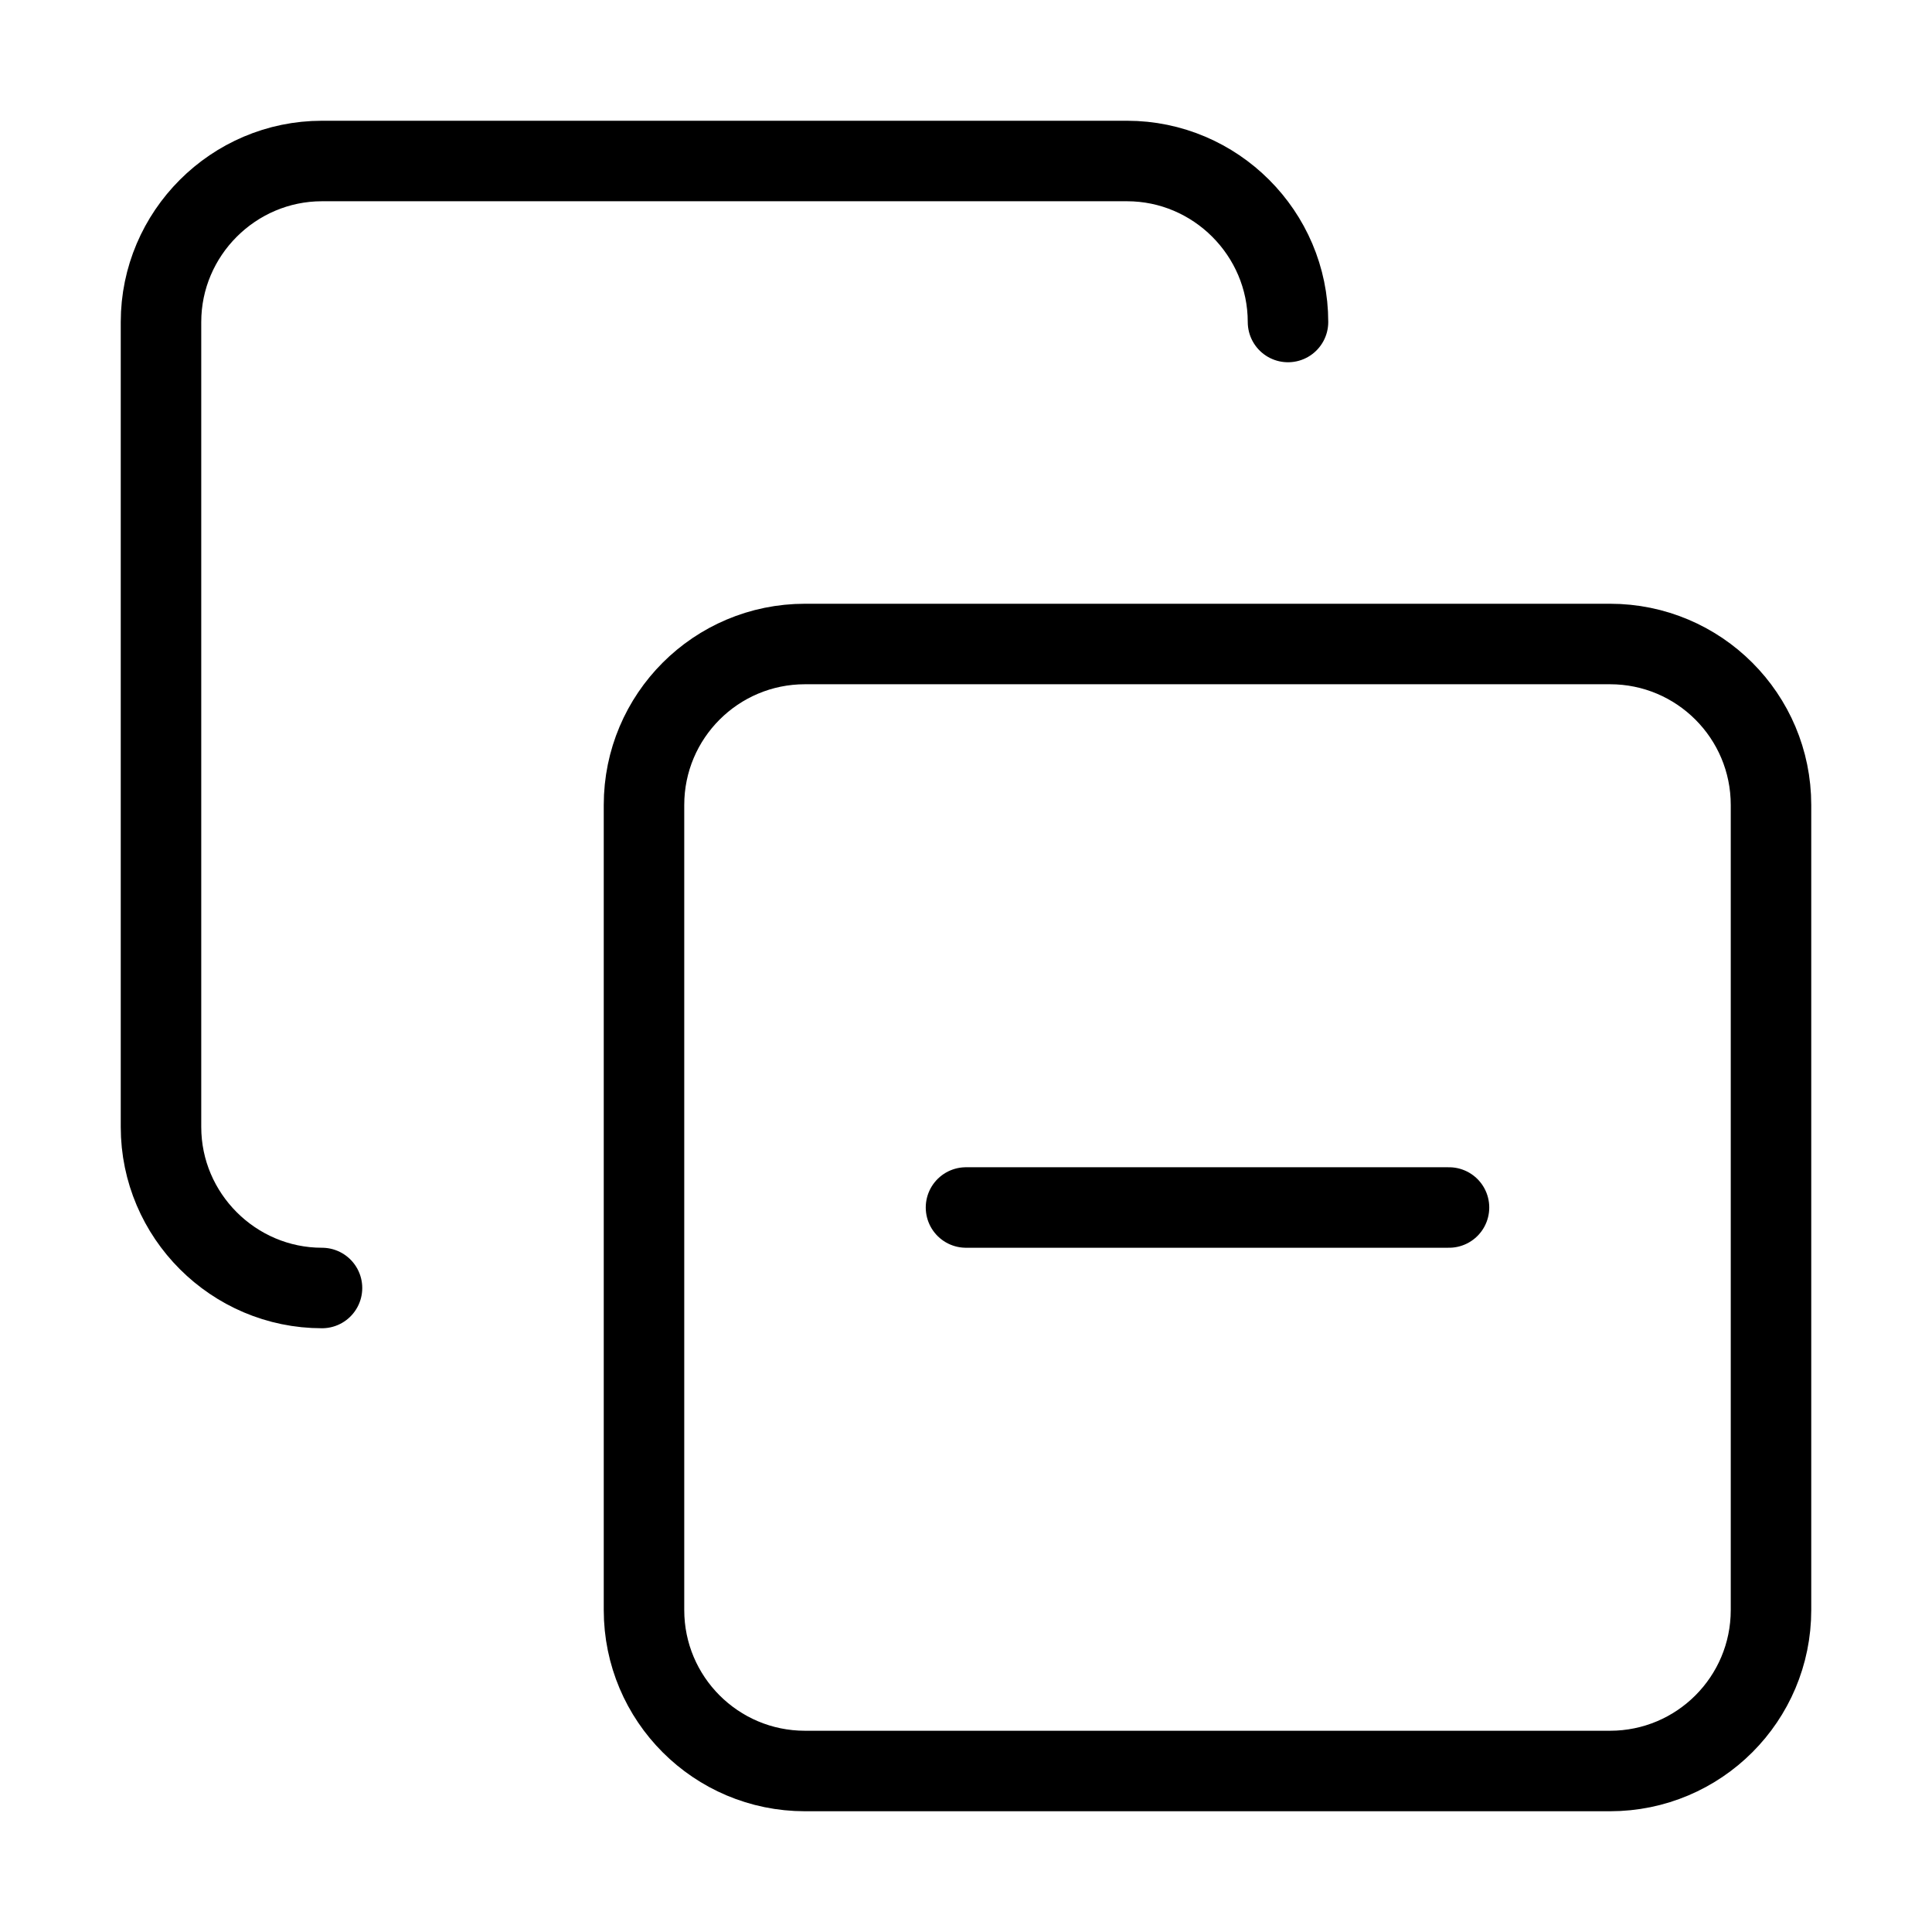 <svg width="24" height="24" viewBox="0 0 24 24" fill="none" xmlns="http://www.w3.org/2000/svg"><path d="M12 15H18M20 8H10C8.895 8 8 8.895 8 10V20C8 21.105 8.895 22 10 22H20C21.105 22 22 21.105 22 20V10C22 8.895 21.105 8 20 8Z" stroke="currentColor" stroke-linecap="round" stroke-linejoin="round"/><path d="M4 16C2.9 16 2 15.1 2 14V4C2 2.9 2.9 2 4 2H14C15.1 2 16 2.9 16 4" stroke="currentColor" stroke-linecap="round" stroke-linejoin="round"/></svg>